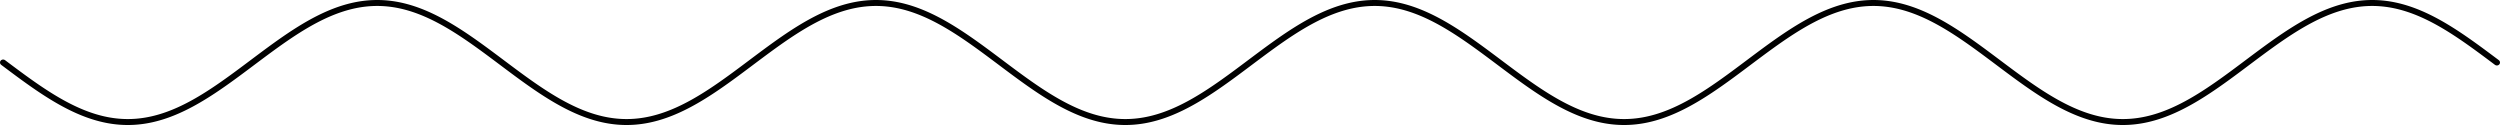 <!-- Header -->
<svg
    version="1.1"
    baseProfile="full"
    xmlns="http://www.w3.org/2000/svg"
    xmlns:xlink="http://www.w3.org/1999/xlink"
    xmlns:ev="http://www.w3.org/2001/xml-events"
    width="400.0"
    height="20.0"
    viewBox="-0.5 -10.5 401.0 21.0"
    preserveAspectRatio="none"
>
<!-- Body -->
<!-- Path -->
<path d="M0.0,0.0 L0.1,0.079 L0.2,0.157 L0.3,0.236 L0.4,0.314 L0.5,0.393 L0.6,0.471 L0.7,0.55 L0.8,0.628 L0.9,0.706 L1.0,0.785 L1.1,0.863 L1.2,0.941 L1.3,1.019 L1.4,1.097 L1.5,1.175 L1.6,1.253 L1.7,1.331 L1.8,1.409 L1.9,1.487 L2.0,1.564 L2.1,1.642 L2.2,1.719 L2.3,1.797 L2.4,1.874 L2.5,1.951 L2.6,2.028 L2.7,2.105 L2.8,2.181 L2.9,2.258 L3.0,2.334 L3.1,2.411 L3.2,2.487 L3.3,2.563 L3.4,2.639 L3.5,2.714 L3.6,2.79 L3.7,2.865 L3.8,2.94 L3.9,3.015 L4.0,3.09 L4.1,3.165 L4.2,3.239 L4.3,3.313 L4.4,3.387 L4.5,3.461 L4.6,3.535 L4.7,3.608 L4.8,3.681 L4.9,3.754 L5.0,3.827 L5.1,3.899 L5.2,3.971 L5.3,4.043 L5.4,4.115 L5.5,4.187 L5.6,4.258 L5.7,4.329 L5.8,4.399 L5.9,4.47 L6.0,4.54 L6.1,4.61 L6.2,4.679 L6.3,4.749 L6.4,4.818 L6.5,4.886 L6.6,4.955 L6.7,5.023 L6.8,5.09 L6.9,5.158 L7.0,5.225 L7.1,5.292 L7.2,5.358 L7.3,5.424 L7.4,5.49 L7.5,5.556 L7.6,5.621 L7.7,5.686 L7.8,5.75 L7.9,5.814 L8.0,5.878 L8.1,5.941 L8.2,6.004 L8.3,6.067 L8.4,6.129 L8.5,6.191 L8.6,6.252 L8.7,6.314 L8.8,6.374 L8.9,6.435 L9.0,6.494 L9.1,6.554 L9.2,6.613 L9.3,6.672 L9.4,6.73 L9.5,6.788 L9.6,6.845 L9.7,6.903 L9.8,6.959 L9.9,7.015 L10.0,7.071 L10.1,7.126 L10.2,7.181 L10.3,7.236 L10.4,7.29 L10.5,7.343 L10.6,7.396 L10.7,7.449 L10.8,7.501 L10.9,7.553 L11.0,7.604 L11.1,7.655 L11.2,7.705 L11.3,7.755 L11.4,7.804 L11.5,7.853 L11.6,7.902 L11.7,7.949 L11.8,7.997 L11.9,8.044 L12.0,8.09 L12.1,8.136 L12.2,8.181 L12.3,8.226 L12.4,8.271 L12.5,8.315 L12.6,8.358 L12.7,8.401 L12.8,8.443 L12.9,8.485 L13.0,8.526 L13.1,8.567 L13.2,8.607 L13.3,8.647 L13.4,8.686 L13.5,8.725 L13.6,8.763 L13.7,8.801 L13.8,8.838 L13.9,8.874 L14.0,8.91 L14.1,8.945 L14.2,8.98 L14.3,9.015 L14.4,9.048 L14.5,9.081 L14.6,9.114 L14.7,9.146 L14.8,9.178 L14.9,9.208 L15.0,9.239 L15.1,9.269 L15.2,9.298 L15.3,9.326 L15.4,9.354 L15.5,9.382 L15.6,9.409 L15.7,9.435 L15.8,9.461 L15.9,9.486 L16.0,9.511 L16.1,9.535 L16.2,9.558 L16.3,9.581 L16.4,9.603 L16.5,9.625 L16.6,9.646 L16.7,9.666 L16.8,9.686 L16.9,9.705 L17.0,9.724 L17.1,9.742 L17.2,9.759 L17.3,9.776 L17.4,9.792 L17.5,9.808 L17.6,9.823 L17.7,9.837 L17.8,9.851 L17.9,9.864 L18.0,9.877 L18.1,9.889 L18.2,9.9 L18.3,9.911 L18.4,9.921 L18.5,9.931 L18.6,9.94 L18.7,9.948 L18.8,9.956 L18.9,9.963 L19.0,9.969 L19.1,9.975 L19.2,9.98 L19.3,9.985 L19.4,9.989 L19.5,9.992 L19.6,9.995 L19.7,9.997 L19.8,9.999 L19.9,10 L20.0,10.0 L20.1,10 L20.2,9.999 L20.3,9.997 L20.4,9.995 L20.5,9.992 L20.6,9.989 L20.7,9.985 L20.8,9.98 L20.9,9.975 L21.0,9.969 L21.1,9.963 L21.2,9.956 L21.3,9.948 L21.4,9.94 L21.5,9.931 L21.6,9.921 L21.7,9.911 L21.8,9.9 L21.9,9.889 L22.0,9.877 L22.1,9.864 L22.2,9.851 L22.3,9.837 L22.4,9.823 L22.5,9.808 L22.6,9.792 L22.7,9.776 L22.8,9.759 L22.9,9.742 L23.0,9.724 L23.1,9.705 L23.2,9.686 L23.3,9.666 L23.4,9.646 L23.5,9.625 L23.6,9.603 L23.7,9.581 L23.8,9.558 L23.9,9.535 L24.0,9.511 L24.1,9.486 L24.2,9.461 L24.3,9.435 L24.4,9.409 L24.5,9.382 L24.6,9.354 L24.7,9.326 L24.8,9.298 L24.9,9.269 L25.0,9.239 L25.1,9.208 L25.2,9.178 L25.3,9.146 L25.4,9.114 L25.5,9.081 L25.6,9.048 L25.7,9.015 L25.8,8.98 L25.9,8.945 L26.0,8.91 L26.1,8.874 L26.2,8.838 L26.3,8.801 L26.4,8.763 L26.5,8.725 L26.6,8.686 L26.7,8.647 L26.8,8.607 L26.9,8.567 L27.0,8.526 L27.1,8.485 L27.2,8.443 L27.3,8.401 L27.4,8.358 L27.5,8.315 L27.6,8.271 L27.7,8.226 L27.8,8.181 L27.9,8.136 L28.0,8.09 L28.1,8.044 L28.2,7.997 L28.3,7.949 L28.4,7.902 L28.5,7.853 L28.6,7.804 L28.7,7.755 L28.8,7.705 L28.9,7.655 L29.0,7.604 L29.1,7.553 L29.2,7.501 L29.3,7.449 L29.4,7.396 L29.5,7.343 L29.6,7.29 L29.7,7.236 L29.8,7.181 L29.9,7.126 L30.0,7.071 L30.1,7.015 L30.2,6.959 L30.3,6.903 L30.4,6.845 L30.5,6.788 L30.6,6.73 L30.7,6.672 L30.8,6.613 L30.9,6.554 L31.0,6.494 L31.1,6.435 L31.2,6.374 L31.3,6.314 L31.4,6.252 L31.5,6.191 L31.6,6.129 L31.7,6.067 L31.8,6.004 L31.9,5.941 L32.0,5.878 L32.1,5.814 L32.2,5.75 L32.3,5.686 L32.4,5.621 L32.5,5.556 L32.6,5.49 L32.7,5.424 L32.8,5.358 L32.9,5.292 L33.0,5.225 L33.1,5.158 L33.2,5.09 L33.3,5.023 L33.4,4.955 L33.5,4.886 L33.6,4.818 L33.7,4.749 L33.8,4.679 L33.9,4.61 L34.0,4.54 L34.1,4.47 L34.2,4.399 L34.3,4.329 L34.4,4.258 L34.5,4.187 L34.6,4.115 L34.7,4.043 L34.8,3.971 L34.9,3.899 L35.0,3.827 L35.1,3.754 L35.2,3.681 L35.3,3.608 L35.4,3.535 L35.5,3.461 L35.6,3.387 L35.7,3.313 L35.8,3.239 L35.9,3.165 L36.0,3.09 L36.1,3.015 L36.2,2.94 L36.3,2.865 L36.4,2.79 L36.5,2.714 L36.6,2.639 L36.7,2.563 L36.8,2.487 L36.9,2.411 L37.0,2.334 L37.1,2.258 L37.2,2.181 L37.3,2.105 L37.4,2.028 L37.5,1.951 L37.6,1.874 L37.7,1.797 L37.8,1.719 L37.9,1.642 L38.0,1.564 L38.1,1.487 L38.2,1.409 L38.3,1.331 L38.4,1.253 L38.5,1.175 L38.6,1.097 L38.7,1.019 L38.8,0.941 L38.9,0.863 L39.0,0.785 L39.1,0.706 L39.2,0.628 L39.3,0.55 L39.4,0.471 L39.5,0.393 L39.6,0.314 L39.7,0.236 L39.8,0.157 L39.9,0.079 L40.0,1.2246467991473533e-15 L40.1,-0.079 L40.2,-0.157 L40.3,-0.236 L40.4,-0.314 L40.5,-0.393 L40.6,-0.471 L40.7,-0.55 L40.8,-0.628 L40.9,-0.706 L41.0,-0.785 L41.1,-0.863 L41.2,-0.941 L41.3,-1.019 L41.4,-1.097 L41.5,-1.175 L41.6,-1.253 L41.7,-1.331 L41.8,-1.409 L41.9,-1.487 L42.0,-1.564 L42.1,-1.642 L42.2,-1.719 L42.3,-1.797 L42.4,-1.874 L42.5,-1.951 L42.6,-2.028 L42.7,-2.105 L42.8,-2.181 L42.9,-2.258 L43.0,-2.334 L43.1,-2.411 L43.2,-2.487 L43.3,-2.563 L43.4,-2.639 L43.5,-2.714 L43.6,-2.79 L43.7,-2.865 L43.8,-2.94 L43.9,-3.015 L44.0,-3.09 L44.1,-3.165 L44.2,-3.239 L44.3,-3.313 L44.4,-3.387 L44.5,-3.461 L44.6,-3.535 L44.7,-3.608 L44.8,-3.681 L44.9,-3.754 L45.0,-3.827 L45.1,-3.899 L45.2,-3.971 L45.3,-4.043 L45.4,-4.115 L45.5,-4.187 L45.6,-4.258 L45.7,-4.329 L45.8,-4.399 L45.9,-4.47 L46.0,-4.54 L46.1,-4.61 L46.2,-4.679 L46.3,-4.749 L46.4,-4.818 L46.5,-4.886 L46.6,-4.955 L46.7,-5.023 L46.8,-5.09 L46.9,-5.158 L47.0,-5.225 L47.1,-5.292 L47.2,-5.358 L47.3,-5.424 L47.4,-5.49 L47.5,-5.556 L47.6,-5.621 L47.7,-5.686 L47.8,-5.75 L47.9,-5.814 L48.0,-5.878 L48.1,-5.941 L48.2,-6.004 L48.3,-6.067 L48.4,-6.129 L48.5,-6.191 L48.6,-6.252 L48.7,-6.314 L48.8,-6.374 L48.9,-6.435 L49.0,-6.494 L49.1,-6.554 L49.2,-6.613 L49.3,-6.672 L49.4,-6.73 L49.5,-6.788 L49.6,-6.845 L49.7,-6.903 L49.8,-6.959 L49.9,-7.015 L50.0,-7.071 L50.1,-7.126 L50.2,-7.181 L50.3,-7.236 L50.4,-7.29 L50.5,-7.343 L50.6,-7.396 L50.7,-7.449 L50.8,-7.501 L50.9,-7.553 L51.0,-7.604 L51.1,-7.655 L51.2,-7.705 L51.3,-7.755 L51.4,-7.804 L51.5,-7.853 L51.6,-7.902 L51.7,-7.949 L51.8,-7.997 L51.9,-8.044 L52.0,-8.09 L52.1,-8.136 L52.2,-8.181 L52.3,-8.226 L52.4,-8.271 L52.5,-8.315 L52.6,-8.358 L52.7,-8.401 L52.8,-8.443 L52.9,-8.485 L53.0,-8.526 L53.1,-8.567 L53.2,-8.607 L53.3,-8.647 L53.4,-8.686 L53.5,-8.725 L53.6,-8.763 L53.7,-8.801 L53.8,-8.838 L53.9,-8.874 L54.0,-8.91 L54.1,-8.945 L54.2,-8.98 L54.3,-9.015 L54.4,-9.048 L54.5,-9.081 L54.6,-9.114 L54.7,-9.146 L54.8,-9.178 L54.9,-9.208 L55.0,-9.239 L55.1,-9.269 L55.2,-9.298 L55.3,-9.326 L55.4,-9.354 L55.5,-9.382 L55.6,-9.409 L55.7,-9.435 L55.8,-9.461 L55.9,-9.486 L56.0,-9.511 L56.1,-9.535 L56.2,-9.558 L56.3,-9.581 L56.4,-9.603 L56.5,-9.625 L56.6,-9.646 L56.7,-9.666 L56.8,-9.686 L56.9,-9.705 L57.0,-9.724 L57.1,-9.742 L57.2,-9.759 L57.3,-9.776 L57.4,-9.792 L57.5,-9.808 L57.6,-9.823 L57.7,-9.837 L57.8,-9.851 L57.9,-9.864 L58.0,-9.877 L58.1,-9.889 L58.2,-9.9 L58.3,-9.911 L58.4,-9.921 L58.5,-9.931 L58.6,-9.94 L58.7,-9.948 L58.8,-9.956 L58.9,-9.963 L59.0,-9.969 L59.1,-9.975 L59.2,-9.98 L59.3,-9.985 L59.4,-9.989 L59.5,-9.992 L59.6,-9.995 L59.7,-9.997 L59.8,-9.999 L59.9,-10 L60.0,-10.0 L60.1,-10 L60.2,-9.999 L60.3,-9.997 L60.4,-9.995 L60.5,-9.992 L60.6,-9.989 L60.7,-9.985 L60.8,-9.98 L60.9,-9.975 L61.0,-9.969 L61.1,-9.963 L61.2,-9.956 L61.3,-9.948 L61.4,-9.94 L61.5,-9.931 L61.6,-9.921 L61.7,-9.911 L61.8,-9.9 L61.9,-9.889 L62.0,-9.877 L62.1,-9.864 L62.2,-9.851 L62.3,-9.837 L62.4,-9.823 L62.5,-9.808 L62.6,-9.792 L62.7,-9.776 L62.8,-9.759 L62.9,-9.742 L63.0,-9.724 L63.1,-9.705 L63.2,-9.686 L63.3,-9.666 L63.4,-9.646 L63.5,-9.625 L63.6,-9.603 L63.7,-9.581 L63.8,-9.558 L63.9,-9.535 L64.0,-9.511 L64.1,-9.486 L64.2,-9.461 L64.3,-9.435 L64.4,-9.409 L64.5,-9.382 L64.6,-9.354 L64.7,-9.326 L64.8,-9.298 L64.9,-9.269 L65.0,-9.239 L65.1,-9.208 L65.2,-9.178 L65.3,-9.146 L65.4,-9.114 L65.5,-9.081 L65.6,-9.048 L65.7,-9.015 L65.8,-8.98 L65.9,-8.945 L66.0,-8.91 L66.1,-8.874 L66.2,-8.838 L66.3,-8.801 L66.4,-8.763 L66.5,-8.725 L66.6,-8.686 L66.7,-8.647 L66.8,-8.607 L66.9,-8.567 L67.0,-8.526 L67.1,-8.485 L67.2,-8.443 L67.3,-8.401 L67.4,-8.358 L67.5,-8.315 L67.6,-8.271 L67.7,-8.226 L67.8,-8.181 L67.9,-8.136 L68.0,-8.09 L68.1,-8.044 L68.2,-7.997 L68.3,-7.949 L68.4,-7.902 L68.5,-7.853 L68.6,-7.804 L68.7,-7.755 L68.8,-7.705 L68.9,-7.655 L69.0,-7.604 L69.1,-7.553 L69.2,-7.501 L69.3,-7.449 L69.4,-7.396 L69.5,-7.343 L69.6,-7.29 L69.7,-7.236 L69.8,-7.181 L69.9,-7.126 L70.0,-7.071 L70.1,-7.015 L70.2,-6.959 L70.3,-6.903 L70.4,-6.845 L70.5,-6.788 L70.6,-6.73 L70.7,-6.672 L70.8,-6.613 L70.9,-6.554 L71.0,-6.494 L71.1,-6.435 L71.2,-6.374 L71.3,-6.314 L71.4,-6.252 L71.5,-6.191 L71.6,-6.129 L71.7,-6.067 L71.8,-6.004 L71.9,-5.941 L72.0,-5.878 L72.1,-5.814 L72.2,-5.75 L72.3,-5.686 L72.4,-5.621 L72.5,-5.556 L72.6,-5.49 L72.7,-5.424 L72.8,-5.358 L72.9,-5.292 L73.0,-5.225 L73.1,-5.158 L73.2,-5.09 L73.3,-5.023 L73.4,-4.955 L73.5,-4.886 L73.6,-4.818 L73.7,-4.749 L73.8,-4.679 L73.9,-4.61 L74.0,-4.54 L74.1,-4.47 L74.2,-4.399 L74.3,-4.329 L74.4,-4.258 L74.5,-4.187 L74.6,-4.115 L74.7,-4.043 L74.8,-3.971 L74.9,-3.899 L75.0,-3.827 L75.1,-3.754 L75.2,-3.681 L75.3,-3.608 L75.4,-3.535 L75.5,-3.461 L75.6,-3.387 L75.7,-3.313 L75.8,-3.239 L75.9,-3.165 L76.0,-3.09 L76.1,-3.015 L76.2,-2.94 L76.3,-2.865 L76.4,-2.79 L76.5,-2.714 L76.6,-2.639 L76.7,-2.563 L76.8,-2.487 L76.9,-2.411 L77.0,-2.334 L77.1,-2.258 L77.2,-2.181 L77.3,-2.105 L77.4,-2.028 L77.5,-1.951 L77.6,-1.874 L77.7,-1.797 L77.8,-1.719 L77.9,-1.642 L78.0,-1.564 L78.1,-1.487 L78.2,-1.409 L78.3,-1.331 L78.4,-1.253 L78.5,-1.175 L78.6,-1.097 L78.7,-1.019 L78.8,-0.941 L78.9,-0.863 L79.0,-0.785 L79.1,-0.706 L79.2,-0.628 L79.3,-0.55 L79.4,-0.471 L79.5,-0.393 L79.6,-0.314 L79.7,-0.236 L79.8,-0.157 L79.9,-0.079 L80.0,-2.4492935982947065e-15 L80.1,0.079 L80.2,0.157 L80.3,0.236 L80.4,0.314 L80.5,0.393 L80.6,0.471 L80.7,0.55 L80.8,0.628 L80.9,0.706 L81.0,0.785 L81.1,0.863 L81.2,0.941 L81.3,1.019 L81.4,1.097 L81.5,1.175 L81.6,1.253 L81.7,1.331 L81.8,1.409 L81.9,1.487 L82.0,1.564 L82.1,1.642 L82.2,1.719 L82.3,1.797 L82.4,1.874 L82.5,1.951 L82.6,2.028 L82.7,2.105 L82.8,2.181 L82.9,2.258 L83.0,2.334 L83.1,2.411 L83.2,2.487 L83.3,2.563 L83.4,2.639 L83.5,2.714 L83.6,2.79 L83.7,2.865 L83.8,2.94 L83.9,3.015 L84.0,3.09 L84.1,3.165 L84.2,3.239 L84.3,3.313 L84.4,3.387 L84.5,3.461 L84.6,3.535 L84.7,3.608 L84.8,3.681 L84.9,3.754 L85.0,3.827 L85.1,3.899 L85.2,3.971 L85.3,4.043 L85.4,4.115 L85.5,4.187 L85.6,4.258 L85.7,4.329 L85.8,4.399 L85.9,4.47 L86.0,4.54 L86.1,4.61 L86.2,4.679 L86.3,4.749 L86.4,4.818 L86.5,4.886 L86.6,4.955 L86.7,5.023 L86.8,5.09 L86.9,5.158 L87.0,5.225 L87.1,5.292 L87.2,5.358 L87.3,5.424 L87.4,5.49 L87.5,5.556 L87.6,5.621 L87.7,5.686 L87.8,5.75 L87.9,5.814 L88.0,5.878 L88.1,5.941 L88.2,6.004 L88.3,6.067 L88.4,6.129 L88.5,6.191 L88.6,6.252 L88.7,6.314 L88.8,6.374 L88.9,6.435 L89.0,6.494 L89.1,6.554 L89.2,6.613 L89.3,6.672 L89.4,6.73 L89.5,6.788 L89.6,6.845 L89.7,6.903 L89.8,6.959 L89.9,7.015 L90.0,7.071 L90.1,7.126 L90.2,7.181 L90.3,7.236 L90.4,7.29 L90.5,7.343 L90.6,7.396 L90.7,7.449 L90.8,7.501 L90.9,7.553 L91.0,7.604 L91.1,7.655 L91.2,7.705 L91.3,7.755 L91.4,7.804 L91.5,7.853 L91.6,7.902 L91.7,7.949 L91.8,7.997 L91.9,8.044 L92.0,8.09 L92.1,8.136 L92.2,8.181 L92.3,8.226 L92.4,8.271 L92.5,8.315 L92.6,8.358 L92.7,8.401 L92.8,8.443 L92.9,8.485 L93.0,8.526 L93.1,8.567 L93.2,8.607 L93.3,8.647 L93.4,8.686 L93.5,8.725 L93.6,8.763 L93.7,8.801 L93.8,8.838 L93.9,8.874 L94.0,8.91 L94.1,8.945 L94.2,8.98 L94.3,9.015 L94.4,9.048 L94.5,9.081 L94.6,9.114 L94.7,9.146 L94.8,9.178 L94.9,9.208 L95.0,9.239 L95.1,9.269 L95.2,9.298 L95.3,9.326 L95.4,9.354 L95.5,9.382 L95.6,9.409 L95.7,9.435 L95.8,9.461 L95.9,9.486 L96.0,9.511 L96.1,9.535 L96.2,9.558 L96.3,9.581 L96.4,9.603 L96.5,9.625 L96.6,9.646 L96.7,9.666 L96.8,9.686 L96.9,9.705 L97.0,9.724 L97.1,9.742 L97.2,9.759 L97.3,9.776 L97.4,9.792 L97.5,9.808 L97.6,9.823 L97.7,9.837 L97.8,9.851 L97.9,9.864 L98.0,9.877 L98.1,9.889 L98.2,9.9 L98.3,9.911 L98.4,9.921 L98.5,9.931 L98.6,9.94 L98.7,9.948 L98.8,9.956 L98.9,9.963 L99.0,9.969 L99.1,9.975 L99.2,9.98 L99.3,9.985 L99.4,9.989 L99.5,9.992 L99.6,9.995 L99.7,9.997 L99.8,9.999 L99.9,10 L100.0,10.0 L100.1,10 L100.2,9.999 L100.3,9.997 L100.4,9.995 L100.5,9.992 L100.6,9.989 L100.7,9.985 L100.8,9.98 L100.9,9.975 L101.0,9.969 L101.1,9.963 L101.2,9.956 L101.3,9.948 L101.4,9.94 L101.5,9.931 L101.6,9.921 L101.7,9.911 L101.8,9.9 L101.9,9.889 L102.0,9.877 L102.1,9.864 L102.2,9.851 L102.3,9.837 L102.4,9.823 L102.5,9.808 L102.6,9.792 L102.7,9.776 L102.8,9.759 L102.9,9.742 L103.0,9.724 L103.1,9.705 L103.2,9.686 L103.3,9.666 L103.4,9.646 L103.5,9.625 L103.6,9.603 L103.7,9.581 L103.8,9.558 L103.9,9.535 L104.0,9.511 L104.1,9.486 L104.2,9.461 L104.3,9.435 L104.4,9.409 L104.5,9.382 L104.6,9.354 L104.7,9.326 L104.8,9.298 L104.9,9.269 L105.0,9.239 L105.1,9.208 L105.2,9.178 L105.3,9.146 L105.4,9.114 L105.5,9.081 L105.6,9.048 L105.7,9.015 L105.8,8.98 L105.9,8.945 L106.0,8.91 L106.1,8.874 L106.2,8.838 L106.3,8.801 L106.4,8.763 L106.5,8.725 L106.6,8.686 L106.7,8.647 L106.8,8.607 L106.9,8.567 L107.0,8.526 L107.1,8.485 L107.2,8.443 L107.3,8.401 L107.4,8.358 L107.5,8.315 L107.6,8.271 L107.7,8.226 L107.8,8.181 L107.9,8.136 L108.0,8.09 L108.1,8.044 L108.2,7.997 L108.3,7.949 L108.4,7.902 L108.5,7.853 L108.6,7.804 L108.7,7.755 L108.8,7.705 L108.9,7.655 L109.0,7.604 L109.1,7.553 L109.2,7.501 L109.3,7.449 L109.4,7.396 L109.5,7.343 L109.6,7.29 L109.7,7.236 L109.8,7.181 L109.9,7.126 L110.0,7.071 L110.1,7.015 L110.2,6.959 L110.3,6.903 L110.4,6.845 L110.5,6.788 L110.6,6.73 L110.7,6.672 L110.8,6.613 L110.9,6.554 L111.0,6.494 L111.1,6.435 L111.2,6.374 L111.3,6.314 L111.4,6.252 L111.5,6.191 L111.6,6.129 L111.7,6.067 L111.8,6.004 L111.9,5.941 L112.0,5.878 L112.1,5.814 L112.2,5.75 L112.3,5.686 L112.4,5.621 L112.5,5.556 L112.6,5.49 L112.7,5.424 L112.8,5.358 L112.9,5.292 L113.0,5.225 L113.1,5.158 L113.2,5.09 L113.3,5.023 L113.4,4.955 L113.5,4.886 L113.6,4.818 L113.7,4.749 L113.8,4.679 L113.9,4.61 L114.0,4.54 L114.1,4.47 L114.2,4.399 L114.3,4.329 L114.4,4.258 L114.5,4.187 L114.6,4.115 L114.7,4.043 L114.8,3.971 L114.9,3.899 L115.0,3.827 L115.1,3.754 L115.2,3.681 L115.3,3.608 L115.4,3.535 L115.5,3.461 L115.6,3.387 L115.7,3.313 L115.8,3.239 L115.9,3.165 L116.0,3.09 L116.1,3.015 L116.2,2.94 L116.3,2.865 L116.4,2.79 L116.5,2.714 L116.6,2.639 L116.7,2.563 L116.8,2.487 L116.9,2.411 L117.0,2.334 L117.1,2.258 L117.2,2.181 L117.3,2.105 L117.4,2.028 L117.5,1.951 L117.6,1.874 L117.7,1.797 L117.8,1.719 L117.9,1.642 L118.0,1.564 L118.1,1.487 L118.2,1.409 L118.3,1.331 L118.4,1.253 L118.5,1.175 L118.6,1.097 L118.7,1.019 L118.8,0.941 L118.9,0.863 L119.0,0.785 L119.1,0.706 L119.2,0.628 L119.3,0.55 L119.4,0.471 L119.5,0.393 L119.6,0.314 L119.7,0.236 L119.8,0.157 L119.9,0.079 L120.0,2.1437508791444562e-14 L120.1,-0.079 L120.2,-0.157 L120.3,-0.236 L120.4,-0.314 L120.5,-0.393 L120.6,-0.471 L120.7,-0.55 L120.8,-0.628 L120.9,-0.706 L121.0,-0.785 L121.1,-0.863 L121.2,-0.941 L121.3,-1.019 L121.4,-1.097 L121.5,-1.175 L121.6,-1.253 L121.7,-1.331 L121.8,-1.409 L121.9,-1.487 L122.0,-1.564 L122.1,-1.642 L122.2,-1.719 L122.3,-1.797 L122.4,-1.874 L122.5,-1.951 L122.6,-2.028 L122.7,-2.105 L122.8,-2.181 L122.9,-2.258 L123.0,-2.334 L123.1,-2.411 L123.2,-2.487 L123.3,-2.563 L123.4,-2.639 L123.5,-2.714 L123.6,-2.79 L123.7,-2.865 L123.8,-2.94 L123.9,-3.015 L124.0,-3.09 L124.1,-3.165 L124.2,-3.239 L124.3,-3.313 L124.4,-3.387 L124.5,-3.461 L124.6,-3.535 L124.7,-3.608 L124.8,-3.681 L124.9,-3.754 L125.0,-3.827 L125.1,-3.899 L125.2,-3.971 L125.3,-4.043 L125.4,-4.115 L125.5,-4.187 L125.6,-4.258 L125.7,-4.329 L125.8,-4.399 L125.9,-4.47 L126.0,-4.54 L126.1,-4.61 L126.2,-4.679 L126.3,-4.749 L126.4,-4.818 L126.5,-4.886 L126.6,-4.955 L126.7,-5.023 L126.8,-5.09 L126.9,-5.158 L127.0,-5.225 L127.1,-5.292 L127.2,-5.358 L127.3,-5.424 L127.4,-5.49 L127.5,-5.556 L127.6,-5.621 L127.7,-5.686 L127.8,-5.75 L127.9,-5.814 L128.0,-5.878 L128.1,-5.941 L128.2,-6.004 L128.3,-6.067 L128.4,-6.129 L128.5,-6.191 L128.6,-6.252 L128.7,-6.314 L128.8,-6.374 L128.9,-6.435 L129.0,-6.494 L129.1,-6.554 L129.2,-6.613 L129.3,-6.672 L129.4,-6.73 L129.5,-6.788 L129.6,-6.845 L129.7,-6.903 L129.8,-6.959 L129.9,-7.015 L130.0,-7.071 L130.1,-7.126 L130.2,-7.181 L130.3,-7.236 L130.4,-7.29 L130.5,-7.343 L130.6,-7.396 L130.7,-7.449 L130.8,-7.501 L130.9,-7.553 L131.0,-7.604 L131.1,-7.655 L131.2,-7.705 L131.3,-7.755 L131.4,-7.804 L131.5,-7.853 L131.6,-7.902 L131.7,-7.949 L131.8,-7.997 L131.9,-8.044 L132.0,-8.09 L132.1,-8.136 L132.2,-8.181 L132.3,-8.226 L132.4,-8.271 L132.5,-8.315 L132.6,-8.358 L132.7,-8.401 L132.8,-8.443 L132.9,-8.485 L133.0,-8.526 L133.1,-8.567 L133.2,-8.607 L133.3,-8.647 L133.4,-8.686 L133.5,-8.725 L133.6,-8.763 L133.7,-8.801 L133.8,-8.838 L133.9,-8.874 L134.0,-8.91 L134.1,-8.945 L134.2,-8.98 L134.3,-9.015 L134.4,-9.048 L134.5,-9.081 L134.6,-9.114 L134.7,-9.146 L134.8,-9.178 L134.9,-9.208 L135.0,-9.239 L135.1,-9.269 L135.2,-9.298 L135.3,-9.326 L135.4,-9.354 L135.5,-9.382 L135.6,-9.409 L135.7,-9.435 L135.8,-9.461 L135.9,-9.486 L136.0,-9.511 L136.1,-9.535 L136.2,-9.558 L136.3,-9.581 L136.4,-9.603 L136.5,-9.625 L136.6,-9.646 L136.7,-9.666 L136.8,-9.686 L136.9,-9.705 L137.0,-9.724 L137.1,-9.742 L137.2,-9.759 L137.3,-9.776 L137.4,-9.792 L137.5,-9.808 L137.6,-9.823 L137.7,-9.837 L137.8,-9.851 L137.9,-9.864 L138.0,-9.877 L138.1,-9.889 L138.2,-9.9 L138.3,-9.911 L138.4,-9.921 L138.5,-9.931 L138.6,-9.94 L138.7,-9.948 L138.8,-9.956 L138.9,-9.963 L139.0,-9.969 L139.1,-9.975 L139.2,-9.98 L139.3,-9.985 L139.4,-9.989 L139.5,-9.992 L139.6,-9.995 L139.7,-9.997 L139.8,-9.999 L139.9,-10 L140.0,-10.0 L140.1,-10 L140.2,-9.999 L140.3,-9.997 L140.4,-9.995 L140.5,-9.992 L140.6,-9.989 L140.7,-9.985 L140.8,-9.98 L140.9,-9.975 L141.0,-9.969 L141.1,-9.963 L141.2,-9.956 L141.3,-9.948 L141.4,-9.94 L141.5,-9.931 L141.6,-9.921 L141.7,-9.911 L141.8,-9.9 L141.9,-9.889 L142.0,-9.877 L142.1,-9.864 L142.2,-9.851 L142.3,-9.837 L142.4,-9.823 L142.5,-9.808 L142.6,-9.792 L142.7,-9.776 L142.8,-9.759 L142.9,-9.742 L143.0,-9.724 L143.1,-9.705 L143.2,-9.686 L143.3,-9.666 L143.4,-9.646 L143.5,-9.625 L143.6,-9.603 L143.7,-9.581 L143.8,-9.558 L143.9,-9.535 L144.0,-9.511 L144.1,-9.486 L144.2,-9.461 L144.3,-9.435 L144.4,-9.409 L144.5,-9.382 L144.6,-9.354 L144.7,-9.326 L144.8,-9.298 L144.9,-9.269 L145.0,-9.239 L145.1,-9.208 L145.2,-9.178 L145.3,-9.146 L145.4,-9.114 L145.5,-9.081 L145.6,-9.048 L145.7,-9.015 L145.8,-8.98 L145.9,-8.945 L146.0,-8.91 L146.1,-8.874 L146.2,-8.838 L146.3,-8.801 L146.4,-8.763 L146.5,-8.725 L146.6,-8.686 L146.7,-8.647 L146.8,-8.607 L146.9,-8.567 L147.0,-8.526 L147.1,-8.485 L147.2,-8.443 L147.3,-8.401 L147.4,-8.358 L147.5,-8.315 L147.6,-8.271 L147.7,-8.226 L147.8,-8.181 L147.9,-8.136 L148.0,-8.09 L148.1,-8.044 L148.2,-7.997 L148.3,-7.949 L148.4,-7.902 L148.5,-7.853 L148.6,-7.804 L148.7,-7.755 L148.8,-7.705 L148.9,-7.655 L149.0,-7.604 L149.1,-7.553 L149.2,-7.501 L149.3,-7.449 L149.4,-7.396 L149.5,-7.343 L149.6,-7.29 L149.7,-7.236 L149.8,-7.181 L149.9,-7.126 L150.0,-7.071 L150.1,-7.015 L150.2,-6.959 L150.3,-6.903 L150.4,-6.845 L150.5,-6.788 L150.6,-6.73 L150.7,-6.672 L150.8,-6.613 L150.9,-6.554 L151.0,-6.494 L151.1,-6.435 L151.2,-6.374 L151.3,-6.314 L151.4,-6.252 L151.5,-6.191 L151.6,-6.129 L151.7,-6.067 L151.8,-6.004 L151.9,-5.941 L152.0,-5.878 L152.1,-5.814 L152.2,-5.75 L152.3,-5.686 L152.4,-5.621 L152.5,-5.556 L152.6,-5.49 L152.7,-5.424 L152.8,-5.358 L152.9,-5.292 L153.0,-5.225 L153.1,-5.158 L153.2,-5.09 L153.3,-5.023 L153.4,-4.955 L153.5,-4.886 L153.6,-4.818 L153.7,-4.749 L153.8,-4.679 L153.9,-4.61 L154.0,-4.54 L154.1,-4.47 L154.2,-4.399 L154.3,-4.329 L154.4,-4.258 L154.5,-4.187 L154.6,-4.115 L154.7,-4.043 L154.8,-3.971 L154.9,-3.899 L155.0,-3.827 L155.1,-3.754 L155.2,-3.681 L155.3,-3.608 L155.4,-3.535 L155.5,-3.461 L155.6,-3.387 L155.7,-3.313 L155.8,-3.239 L155.9,-3.165 L156.0,-3.09 L156.1,-3.015 L156.2,-2.94 L156.3,-2.865 L156.4,-2.79 L156.5,-2.714 L156.6,-2.639 L156.7,-2.563 L156.8,-2.487 L156.9,-2.411 L157.0,-2.334 L157.1,-2.258 L157.2,-2.181 L157.3,-2.105 L157.4,-2.028 L157.5,-1.951 L157.6,-1.874 L157.7,-1.797 L157.8,-1.719 L157.9,-1.642 L158.0,-1.564 L158.1,-1.487 L158.2,-1.409 L158.3,-1.331 L158.4,-1.253 L158.5,-1.175 L158.6,-1.097 L158.7,-1.019 L158.8,-0.941 L158.9,-0.863 L159.0,-0.785 L159.1,-0.706 L159.2,-0.628 L159.3,-0.55 L159.4,-0.471 L159.5,-0.393 L159.6,-0.314 L159.7,-0.236 L159.8,-0.157 L159.9,-0.079 L160.0,-4.898587196589413e-15 L160.1,0.079 L160.2,0.157 L160.3,0.236 L160.4,0.314 L160.5,0.393 L160.6,0.471 L160.7,0.55 L160.8,0.628 L160.9,0.706 L161.0,0.785 L161.1,0.863 L161.2,0.941 L161.3,1.019 L161.4,1.097 L161.5,1.175 L161.6,1.253 L161.7,1.331 L161.8,1.409 L161.9,1.487 L162.0,1.564 L162.1,1.642 L162.2,1.719 L162.3,1.797 L162.4,1.874 L162.5,1.951 L162.6,2.028 L162.7,2.105 L162.8,2.181 L162.9,2.258 L163.0,2.334 L163.1,2.411 L163.2,2.487 L163.3,2.563 L163.4,2.639 L163.5,2.714 L163.6,2.79 L163.7,2.865 L163.8,2.94 L163.9,3.015 L164.0,3.09 L164.1,3.165 L164.2,3.239 L164.3,3.313 L164.4,3.387 L164.5,3.461 L164.6,3.535 L164.7,3.608 L164.8,3.681 L164.9,3.754 L165.0,3.827 L165.1,3.899 L165.2,3.971 L165.3,4.043 L165.4,4.115 L165.5,4.187 L165.6,4.258 L165.7,4.329 L165.8,4.399 L165.9,4.47 L166.0,4.54 L166.1,4.61 L166.2,4.679 L166.3,4.749 L166.4,4.818 L166.5,4.886 L166.6,4.955 L166.7,5.023 L166.8,5.09 L166.9,5.158 L167.0,5.225 L167.1,5.292 L167.2,5.358 L167.3,5.424 L167.4,5.49 L167.5,5.556 L167.6,5.621 L167.7,5.686 L167.8,5.75 L167.9,5.814 L168.0,5.878 L168.1,5.941 L168.2,6.004 L168.3,6.067 L168.4,6.129 L168.5,6.191 L168.6,6.252 L168.7,6.314 L168.8,6.374 L168.9,6.435 L169.0,6.494 L169.1,6.554 L169.2,6.613 L169.3,6.672 L169.4,6.73 L169.5,6.788 L169.6,6.845 L169.7,6.903 L169.8,6.959 L169.9,7.015 L170.0,7.071 L170.1,7.126 L170.2,7.181 L170.3,7.236 L170.4,7.29 L170.5,7.343 L170.6,7.396 L170.7,7.449 L170.8,7.501 L170.9,7.553 L171.0,7.604 L171.1,7.655 L171.2,7.705 L171.3,7.755 L171.4,7.804 L171.5,7.853 L171.6,7.902 L171.7,7.949 L171.8,7.997 L171.9,8.044 L172.0,8.09 L172.1,8.136 L172.2,8.181 L172.3,8.226 L172.4,8.271 L172.5,8.315 L172.6,8.358 L172.7,8.401 L172.8,8.443 L172.9,8.485 L173.0,8.526 L173.1,8.567 L173.2,8.607 L173.3,8.647 L173.4,8.686 L173.5,8.725 L173.6,8.763 L173.7,8.801 L173.8,8.838 L173.9,8.874 L174.0,8.91 L174.1,8.945 L174.2,8.98 L174.3,9.015 L174.4,9.048 L174.5,9.081 L174.6,9.114 L174.7,9.146 L174.8,9.178 L174.9,9.208 L175.0,9.239 L175.1,9.269 L175.2,9.298 L175.3,9.326 L175.4,9.354 L175.5,9.382 L175.6,9.409 L175.7,9.435 L175.8,9.461 L175.9,9.486 L176.0,9.511 L176.1,9.535 L176.2,9.558 L176.3,9.581 L176.4,9.603 L176.5,9.625 L176.6,9.646 L176.7,9.666 L176.8,9.686 L176.9,9.705 L177.0,9.724 L177.1,9.742 L177.2,9.759 L177.3,9.776 L177.4,9.792 L177.5,9.808 L177.6,9.823 L177.7,9.837 L177.8,9.851 L177.9,9.864 L178.0,9.877 L178.1,9.889 L178.2,9.9 L178.3,9.911 L178.4,9.921 L178.5,9.931 L178.6,9.94 L178.7,9.948 L178.8,9.956 L178.9,9.963 L179.0,9.969 L179.1,9.975 L179.2,9.98 L179.3,9.985 L179.4,9.989 L179.5,9.992 L179.6,9.995 L179.7,9.997 L179.8,9.999 L179.9,10 L180.0,10.0 L180.1,10 L180.2,9.999 L180.3,9.997 L180.4,9.995 L180.5,9.992 L180.6,9.989 L180.7,9.985 L180.8,9.98 L180.9,9.975 L181.0,9.969 L181.1,9.963 L181.2,9.956 L181.3,9.948 L181.4,9.94 L181.5,9.931 L181.6,9.921 L181.7,9.911 L181.8,9.9 L181.9,9.889 L182.0,9.877 L182.1,9.864 L182.2,9.851 L182.3,9.837 L182.4,9.823 L182.5,9.808 L182.6,9.792 L182.7,9.776 L182.8,9.759 L182.9,9.742 L183.0,9.724 L183.1,9.705 L183.2,9.686 L183.3,9.666 L183.4,9.646 L183.5,9.625 L183.6,9.603 L183.7,9.581 L183.8,9.558 L183.9,9.535 L184.0,9.511 L184.1,9.486 L184.2,9.461 L184.3,9.435 L184.4,9.409 L184.5,9.382 L184.6,9.354 L184.7,9.326 L184.8,9.298 L184.9,9.269 L185.0,9.239 L185.1,9.208 L185.2,9.178 L185.3,9.146 L185.4,9.114 L185.5,9.081 L185.6,9.048 L185.7,9.015 L185.8,8.98 L185.9,8.945 L186.0,8.91 L186.1,8.874 L186.2,8.838 L186.3,8.801 L186.4,8.763 L186.5,8.725 L186.6,8.686 L186.7,8.647 L186.8,8.607 L186.9,8.567 L187.0,8.526 L187.1,8.485 L187.2,8.443 L187.3,8.401 L187.4,8.358 L187.5,8.315 L187.6,8.271 L187.7,8.226 L187.8,8.181 L187.9,8.136 L188.0,8.09 L188.1,8.044 L188.2,7.997 L188.3,7.949 L188.4,7.902 L188.5,7.853 L188.6,7.804 L188.7,7.755 L188.8,7.705 L188.9,7.655 L189.0,7.604 L189.1,7.553 L189.2,7.501 L189.3,7.449 L189.4,7.396 L189.5,7.343 L189.6,7.29 L189.7,7.236 L189.8,7.181 L189.9,7.126 L190.0,7.071 L190.1,7.015 L190.2,6.959 L190.3,6.903 L190.4,6.845 L190.5,6.788 L190.6,6.73 L190.7,6.672 L190.8,6.613 L190.9,6.554 L191.0,6.494 L191.1,6.435 L191.2,6.374 L191.3,6.314 L191.4,6.252 L191.5,6.191 L191.6,6.129 L191.7,6.067 L191.8,6.004 L191.9,5.941 L192.0,5.878 L192.1,5.814 L192.2,5.75 L192.3,5.686 L192.4,5.621 L192.5,5.556 L192.6,5.49 L192.7,5.424 L192.8,5.358 L192.9,5.292 L193.0,5.225 L193.1,5.158 L193.2,5.09 L193.3,5.023 L193.4,4.955 L193.5,4.886 L193.6,4.818 L193.7,4.749 L193.8,4.679 L193.9,4.61 L194.0,4.54 L194.1,4.47 L194.2,4.399 L194.3,4.329 L194.4,4.258 L194.5,4.187 L194.6,4.115 L194.7,4.043 L194.8,3.971 L194.9,3.899 L195.0,3.827 L195.1,3.754 L195.2,3.681 L195.3,3.608 L195.4,3.535 L195.5,3.461 L195.6,3.387 L195.7,3.313 L195.8,3.239 L195.9,3.165 L196.0,3.09 L196.1,3.015 L196.2,2.94 L196.3,2.865 L196.4,2.79 L196.5,2.714 L196.6,2.639 L196.7,2.563 L196.8,2.487 L196.9,2.411 L197.0,2.334 L197.1,2.258 L197.2,2.181 L197.3,2.105 L197.4,2.028 L197.5,1.951 L197.6,1.874 L197.7,1.797 L197.8,1.719 L197.9,1.642 L198.0,1.564 L198.1,1.487 L198.2,1.409 L198.3,1.331 L198.4,1.253 L198.5,1.175 L198.6,1.097 L198.7,1.019 L198.8,0.941 L198.9,0.863 L199.0,0.785 L199.1,0.706 L199.2,0.628 L199.3,0.55 L199.4,0.471 L199.5,0.393 L199.6,0.314 L199.7,0.236 L199.8,0.157 L199.9,0.079 L200.0,6.123233995736766e-15 L200.1,-0.079 L200.2,-0.157 L200.3,-0.236 L200.4,-0.314 L200.5,-0.393 L200.6,-0.471 L200.7,-0.55 L200.8,-0.628 L200.9,-0.706 L201.0,-0.785 L201.1,-0.863 L201.2,-0.941 L201.3,-1.019 L201.4,-1.097 L201.5,-1.175 L201.6,-1.253 L201.7,-1.331 L201.8,-1.409 L201.9,-1.487 L202.0,-1.564 L202.1,-1.642 L202.2,-1.719 L202.3,-1.797 L202.4,-1.874 L202.5,-1.951 L202.6,-2.028 L202.7,-2.105 L202.8,-2.181 L202.9,-2.258 L203.0,-2.334 L203.1,-2.411 L203.2,-2.487 L203.3,-2.563 L203.4,-2.639 L203.5,-2.714 L203.6,-2.79 L203.7,-2.865 L203.8,-2.94 L203.9,-3.015 L204.0,-3.09 L204.1,-3.165 L204.2,-3.239 L204.3,-3.313 L204.4,-3.387 L204.5,-3.461 L204.6,-3.535 L204.7,-3.608 L204.8,-3.681 L204.9,-3.754 L205.0,-3.827 L205.1,-3.899 L205.2,-3.971 L205.3,-4.043 L205.4,-4.115 L205.5,-4.187 L205.6,-4.258 L205.7,-4.329 L205.8,-4.399 L205.9,-4.47 L206.0,-4.54 L206.1,-4.61 L206.2,-4.679 L206.3,-4.749 L206.4,-4.818 L206.5,-4.886 L206.6,-4.955 L206.7,-5.023 L206.8,-5.09 L206.9,-5.158 L207.0,-5.225 L207.1,-5.292 L207.2,-5.358 L207.3,-5.424 L207.4,-5.49 L207.5,-5.556 L207.6,-5.621 L207.7,-5.686 L207.8,-5.75 L207.9,-5.814 L208.0,-5.878 L208.1,-5.941 L208.2,-6.004 L208.3,-6.067 L208.4,-6.129 L208.5,-6.191 L208.6,-6.252 L208.7,-6.314 L208.8,-6.374 L208.9,-6.435 L209.0,-6.494 L209.1,-6.554 L209.2,-6.613 L209.3,-6.672 L209.4,-6.73 L209.5,-6.788 L209.6,-6.845 L209.7,-6.903 L209.8,-6.959 L209.9,-7.015 L210.0,-7.071 L210.1,-7.126 L210.2,-7.181 L210.3,-7.236 L210.4,-7.29 L210.5,-7.343 L210.6,-7.396 L210.7,-7.449 L210.8,-7.501 L210.9,-7.553 L211.0,-7.604 L211.1,-7.655 L211.2,-7.705 L211.3,-7.755 L211.4,-7.804 L211.5,-7.853 L211.6,-7.902 L211.7,-7.949 L211.8,-7.997 L211.9,-8.044 L212.0,-8.09 L212.1,-8.136 L212.2,-8.181 L212.3,-8.226 L212.4,-8.271 L212.5,-8.315 L212.6,-8.358 L212.7,-8.401 L212.8,-8.443 L212.9,-8.485 L213.0,-8.526 L213.1,-8.567 L213.2,-8.607 L213.3,-8.647 L213.4,-8.686 L213.5,-8.725 L213.6,-8.763 L213.7,-8.801 L213.8,-8.838 L213.9,-8.874 L214.0,-8.91 L214.1,-8.945 L214.2,-8.98 L214.3,-9.015 L214.4,-9.048 L214.5,-9.081 L214.6,-9.114 L214.7,-9.146 L214.8,-9.178 L214.9,-9.208 L215.0,-9.239 L215.1,-9.269 L215.2,-9.298 L215.3,-9.326 L215.4,-9.354 L215.5,-9.382 L215.6,-9.409 L215.7,-9.435 L215.8,-9.461 L215.9,-9.486 L216.0,-9.511 L216.1,-9.535 L216.2,-9.558 L216.3,-9.581 L216.4,-9.603 L216.5,-9.625 L216.6,-9.646 L216.7,-9.666 L216.8,-9.686 L216.9,-9.705 L217.0,-9.724 L217.1,-9.742 L217.2,-9.759 L217.3,-9.776 L217.4,-9.792 L217.5,-9.808 L217.6,-9.823 L217.7,-9.837 L217.8,-9.851 L217.9,-9.864 L218.0,-9.877 L218.1,-9.889 L218.2,-9.9 L218.3,-9.911 L218.4,-9.921 L218.5,-9.931 L218.6,-9.94 L218.7,-9.948 L218.8,-9.956 L218.9,-9.963 L219.0,-9.969 L219.1,-9.975 L219.2,-9.98 L219.3,-9.985 L219.4,-9.989 L219.5,-9.992 L219.6,-9.995 L219.7,-9.997 L219.8,-9.999 L219.9,-10 L220.0,-10.0 L220.1,-10 L220.2,-9.999 L220.3,-9.997 L220.4,-9.995 L220.5,-9.992 L220.6,-9.989 L220.7,-9.985 L220.8,-9.98 L220.9,-9.975 L221.0,-9.969 L221.1,-9.963 L221.2,-9.956 L221.3,-9.948 L221.4,-9.94 L221.5,-9.931 L221.6,-9.921 L221.7,-9.911 L221.8,-9.9 L221.9,-9.889 L222.0,-9.877 L222.1,-9.864 L222.2,-9.851 L222.3,-9.837 L222.4,-9.823 L222.5,-9.808 L222.6,-9.792 L222.7,-9.776 L222.8,-9.759 L222.9,-9.742 L223.0,-9.724 L223.1,-9.705 L223.2,-9.686 L223.3,-9.666 L223.4,-9.646 L223.5,-9.625 L223.6,-9.603 L223.7,-9.581 L223.8,-9.558 L223.9,-9.535 L224.0,-9.511 L224.1,-9.486 L224.2,-9.461 L224.3,-9.435 L224.4,-9.409 L224.5,-9.382 L224.6,-9.354 L224.7,-9.326 L224.8,-9.298 L224.9,-9.269 L225.0,-9.239 L225.1,-9.208 L225.2,-9.178 L225.3,-9.146 L225.4,-9.114 L225.5,-9.081 L225.6,-9.048 L225.7,-9.015 L225.8,-8.98 L225.9,-8.945 L226.0,-8.91 L226.1,-8.874 L226.2,-8.838 L226.3,-8.801 L226.4,-8.763 L226.5,-8.725 L226.6,-8.686 L226.7,-8.647 L226.8,-8.607 L226.9,-8.567 L227.0,-8.526 L227.1,-8.485 L227.2,-8.443 L227.3,-8.401 L227.4,-8.358 L227.5,-8.315 L227.6,-8.271 L227.7,-8.226 L227.8,-8.181 L227.9,-8.136 L228.0,-8.09 L228.1,-8.044 L228.2,-7.997 L228.3,-7.949 L228.4,-7.902 L228.5,-7.853 L228.6,-7.804 L228.7,-7.755 L228.8,-7.705 L228.9,-7.655 L229.0,-7.604 L229.1,-7.553 L229.2,-7.501 L229.3,-7.449 L229.4,-7.396 L229.5,-7.343 L229.6,-7.29 L229.7,-7.236 L229.8,-7.181 L229.9,-7.126 L230.0,-7.071 L230.1,-7.015 L230.2,-6.959 L230.3,-6.903 L230.4,-6.845 L230.5,-6.788 L230.6,-6.73 L230.7,-6.672 L230.8,-6.613 L230.9,-6.554 L231.0,-6.494 L231.1,-6.435 L231.2,-6.374 L231.3,-6.314 L231.4,-6.252 L231.5,-6.191 L231.6,-6.129 L231.7,-6.067 L231.8,-6.004 L231.9,-5.941 L232.0,-5.878 L232.1,-5.814 L232.2,-5.75 L232.3,-5.686 L232.4,-5.621 L232.5,-5.556 L232.6,-5.49 L232.7,-5.424 L232.8,-5.358 L232.9,-5.292 L233.0,-5.225 L233.1,-5.158 L233.2,-5.09 L233.3,-5.023 L233.4,-4.955 L233.5,-4.886 L233.6,-4.818 L233.7,-4.749 L233.8,-4.679 L233.9,-4.61 L234.0,-4.54 L234.1,-4.47 L234.2,-4.399 L234.3,-4.329 L234.4,-4.258 L234.5,-4.187 L234.6,-4.115 L234.7,-4.043 L234.8,-3.971 L234.9,-3.899 L235.0,-3.827 L235.1,-3.754 L235.2,-3.681 L235.3,-3.608 L235.4,-3.535 L235.5,-3.461 L235.6,-3.387 L235.7,-3.313 L235.8,-3.239 L235.9,-3.165 L236.0,-3.09 L236.1,-3.015 L236.2,-2.94 L236.3,-2.865 L236.4,-2.79 L236.5,-2.714 L236.6,-2.639 L236.7,-2.563 L236.8,-2.487 L236.9,-2.411 L237.0,-2.334 L237.1,-2.258 L237.2,-2.181 L237.3,-2.105 L237.4,-2.028 L237.5,-1.951 L237.6,-1.874 L237.7,-1.797 L237.8,-1.719 L237.9,-1.642 L238.0,-1.564 L238.1,-1.487 L238.2,-1.409 L238.3,-1.331 L238.4,-1.253 L238.5,-1.175 L238.6,-1.097 L238.7,-1.019 L238.8,-0.941 L238.9,-0.863 L239.0,-0.785 L239.1,-0.706 L239.2,-0.628 L239.3,-0.55 L239.4,-0.471 L239.5,-0.393 L239.6,-0.314 L239.7,-0.236 L239.8,-0.157 L239.9,-0.079 L240.0,-4.2875017582889124e-14 L240.1,0.079 L240.2,0.157 L240.3,0.236 L240.4,0.314 L240.5,0.393 L240.6,0.471 L240.7,0.55 L240.8,0.628 L240.9,0.706 L241.0,0.785 L241.1,0.863 L241.2,0.941 L241.3,1.019 L241.4,1.097 L241.5,1.175 L241.6,1.253 L241.7,1.331 L241.8,1.409 L241.9,1.487 L242.0,1.564 L242.1,1.642 L242.2,1.719 L242.3,1.797 L242.4,1.874 L242.5,1.951 L242.6,2.028 L242.7,2.105 L242.8,2.181 L242.9,2.258 L243.0,2.334 L243.1,2.411 L243.2,2.487 L243.3,2.563 L243.4,2.639 L243.5,2.714 L243.6,2.79 L243.7,2.865 L243.8,2.94 L243.9,3.015 L244.0,3.09 L244.1,3.165 L244.2,3.239 L244.3,3.313 L244.4,3.387 L244.5,3.461 L244.6,3.535 L244.7,3.608 L244.8,3.681 L244.9,3.754 L245.0,3.827 L245.1,3.899 L245.2,3.971 L245.3,4.043 L245.4,4.115 L245.5,4.187 L245.6,4.258 L245.7,4.329 L245.8,4.399 L245.9,4.47 L246.0,4.54 L246.1,4.61 L246.2,4.679 L246.3,4.749 L246.4,4.818 L246.5,4.886 L246.6,4.955 L246.7,5.023 L246.8,5.09 L246.9,5.158 L247.0,5.225 L247.1,5.292 L247.2,5.358 L247.3,5.424 L247.4,5.49 L247.5,5.556 L247.6,5.621 L247.7,5.686 L247.8,5.75 L247.9,5.814 L248.0,5.878 L248.1,5.941 L248.2,6.004 L248.3,6.067 L248.4,6.129 L248.5,6.191 L248.6,6.252 L248.7,6.314 L248.8,6.374 L248.9,6.435 L249.0,6.494 L249.1,6.554 L249.2,6.613 L249.3,6.672 L249.4,6.73 L249.5,6.788 L249.6,6.845 L249.7,6.903 L249.8,6.959 L249.9,7.015 L250.0,7.071 L250.1,7.126 L250.2,7.181 L250.3,7.236 L250.4,7.29 L250.5,7.343 L250.6,7.396 L250.7,7.449 L250.8,7.501 L250.9,7.553 L251.0,7.604 L251.1,7.655 L251.2,7.705 L251.3,7.755 L251.4,7.804 L251.5,7.853 L251.6,7.902 L251.7,7.949 L251.8,7.997 L251.9,8.044 L252.0,8.09 L252.1,8.136 L252.2,8.181 L252.3,8.226 L252.4,8.271 L252.5,8.315 L252.6,8.358 L252.7,8.401 L252.8,8.443 L252.9,8.485 L253.0,8.526 L253.1,8.567 L253.2,8.607 L253.3,8.647 L253.4,8.686 L253.5,8.725 L253.6,8.763 L253.7,8.801 L253.8,8.838 L253.9,8.874 L254.0,8.91 L254.1,8.945 L254.2,8.98 L254.3,9.015 L254.4,9.048 L254.5,9.081 L254.6,9.114 L254.7,9.146 L254.8,9.178 L254.9,9.208 L255.0,9.239 L255.1,9.269 L255.2,9.298 L255.3,9.326 L255.4,9.354 L255.5,9.382 L255.6,9.409 L255.7,9.435 L255.8,9.461 L255.9,9.486 L256.0,9.511 L256.1,9.535 L256.2,9.558 L256.3,9.581 L256.4,9.603 L256.5,9.625 L256.6,9.646 L256.7,9.666 L256.8,9.686 L256.9,9.705 L257.0,9.724 L257.1,9.742 L257.2,9.759 L257.3,9.776 L257.4,9.792 L257.5,9.808 L257.6,9.823 L257.7,9.837 L257.8,9.851 L257.9,9.864 L258.0,9.877 L258.1,9.889 L258.2,9.9 L258.3,9.911 L258.4,9.921 L258.5,9.931 L258.6,9.94 L258.7,9.948 L258.8,9.956 L258.9,9.963 L259.0,9.969 L259.1,9.975 L259.2,9.98 L259.3,9.985 L259.4,9.989 L259.5,9.992 L259.6,9.995 L259.7,9.997 L259.8,9.999 L259.9,10 L260.0,10.0 L260.1,10 L260.2,9.999 L260.3,9.997 L260.4,9.995 L260.5,9.992 L260.6,9.989 L260.7,9.985 L260.8,9.98 L260.9,9.975 L261.0,9.969 L261.1,9.963 L261.2,9.956 L261.3,9.948 L261.4,9.94 L261.5,9.931 L261.6,9.921 L261.7,9.911 L261.8,9.9 L261.9,9.889 L262.0,9.877 L262.1,9.864 L262.2,9.851 L262.3,9.837 L262.4,9.823 L262.5,9.808 L262.6,9.792 L262.7,9.776 L262.8,9.759 L262.9,9.742 L263.0,9.724 L263.1,9.705 L263.2,9.686 L263.3,9.666 L263.4,9.646 L263.5,9.625 L263.6,9.603 L263.7,9.581 L263.8,9.558 L263.9,9.535 L264.0,9.511 L264.1,9.486 L264.2,9.461 L264.3,9.435 L264.4,9.409 L264.5,9.382 L264.6,9.354 L264.7,9.326 L264.8,9.298 L264.9,9.269 L265.0,9.239 L265.1,9.208 L265.2,9.178 L265.3,9.146 L265.4,9.114 L265.5,9.081 L265.6,9.048 L265.7,9.015 L265.8,8.98 L265.9,8.945 L266.0,8.91 L266.1,8.874 L266.2,8.838 L266.3,8.801 L266.4,8.763 L266.5,8.725 L266.6,8.686 L266.7,8.647 L266.8,8.607 L266.9,8.567 L267.0,8.526 L267.1,8.485 L267.2,8.443 L267.3,8.401 L267.4,8.358 L267.5,8.315 L267.6,8.271 L267.7,8.226 L267.8,8.181 L267.9,8.136 L268.0,8.09 L268.1,8.044 L268.2,7.997 L268.3,7.949 L268.4,7.902 L268.5,7.853 L268.6,7.804 L268.7,7.755 L268.8,7.705 L268.9,7.655 L269.0,7.604 L269.1,7.553 L269.2,7.501 L269.3,7.449 L269.4,7.396 L269.5,7.343 L269.6,7.29 L269.7,7.236 L269.8,7.181 L269.9,7.126 L270.0,7.071 L270.1,7.015 L270.2,6.959 L270.3,6.903 L270.4,6.845 L270.5,6.788 L270.6,6.73 L270.7,6.672 L270.8,6.613 L270.9,6.554 L271.0,6.494 L271.1,6.435 L271.2,6.374 L271.3,6.314 L271.4,6.252 L271.5,6.191 L271.6,6.129 L271.7,6.067 L271.8,6.004 L271.9,5.941 L272.0,5.878 L272.1,5.814 L272.2,5.75 L272.3,5.686 L272.4,5.621 L272.5,5.556 L272.6,5.49 L272.7,5.424 L272.8,5.358 L272.9,5.292 L273.0,5.225 L273.1,5.158 L273.2,5.09 L273.3,5.023 L273.4,4.955 L273.5,4.886 L273.6,4.818 L273.7,4.749 L273.8,4.679 L273.9,4.61 L274.0,4.54 L274.1,4.47 L274.2,4.399 L274.3,4.329 L274.4,4.258 L274.5,4.187 L274.6,4.115 L274.7,4.043 L274.8,3.971 L274.9,3.899 L275.0,3.827 L275.1,3.754 L275.2,3.681 L275.3,3.608 L275.4,3.535 L275.5,3.461 L275.6,3.387 L275.7,3.313 L275.8,3.239 L275.9,3.165 L276.0,3.09 L276.1,3.015 L276.2,2.94 L276.3,2.865 L276.4,2.79 L276.5,2.714 L276.6,2.639 L276.7,2.563 L276.8,2.487 L276.9,2.411 L277.0,2.334 L277.1,2.258 L277.2,2.181 L277.3,2.105 L277.4,2.028 L277.5,1.951 L277.6,1.874 L277.7,1.797 L277.8,1.719 L277.9,1.642 L278.0,1.564 L278.1,1.487 L278.2,1.409 L278.3,1.331 L278.4,1.253 L278.5,1.175 L278.6,1.097 L278.7,1.019 L278.8,0.941 L278.9,0.863 L279.0,0.785 L279.1,0.706 L279.2,0.628 L279.3,0.55 L279.4,0.471 L279.5,0.393 L279.6,0.314 L279.7,0.236 L279.8,0.157 L279.9,0.079 L280.0,8.572527594031473e-15 L280.1,-0.079 L280.2,-0.157 L280.3,-0.236 L280.4,-0.314 L280.5,-0.393 L280.6,-0.471 L280.7,-0.55 L280.8,-0.628 L280.9,-0.706 L281.0,-0.785 L281.1,-0.863 L281.2,-0.941 L281.3,-1.019 L281.4,-1.097 L281.5,-1.175 L281.6,-1.253 L281.7,-1.331 L281.8,-1.409 L281.9,-1.487 L282.0,-1.564 L282.1,-1.642 L282.2,-1.719 L282.3,-1.797 L282.4,-1.874 L282.5,-1.951 L282.6,-2.028 L282.7,-2.105 L282.8,-2.181 L282.9,-2.258 L283.0,-2.334 L283.1,-2.411 L283.2,-2.487 L283.3,-2.563 L283.4,-2.639 L283.5,-2.714 L283.6,-2.79 L283.7,-2.865 L283.8,-2.94 L283.9,-3.015 L284.0,-3.09 L284.1,-3.165 L284.2,-3.239 L284.3,-3.313 L284.4,-3.387 L284.5,-3.461 L284.6,-3.535 L284.7,-3.608 L284.8,-3.681 L284.9,-3.754 L285.0,-3.827 L285.1,-3.899 L285.2,-3.971 L285.3,-4.043 L285.4,-4.115 L285.5,-4.187 L285.6,-4.258 L285.7,-4.329 L285.8,-4.399 L285.9,-4.47 L286.0,-4.54 L286.1,-4.61 L286.2,-4.679 L286.3,-4.749 L286.4,-4.818 L286.5,-4.886 L286.6,-4.955 L286.7,-5.023 L286.8,-5.09 L286.9,-5.158 L287.0,-5.225 L287.1,-5.292 L287.2,-5.358 L287.3,-5.424 L287.4,-5.49 L287.5,-5.556 L287.6,-5.621 L287.7,-5.686 L287.8,-5.75 L287.9,-5.814 L288.0,-5.878 L288.1,-5.941 L288.2,-6.004 L288.3,-6.067 L288.4,-6.129 L288.5,-6.191 L288.6,-6.252 L288.7,-6.314 L288.8,-6.374 L288.9,-6.435 L289.0,-6.494 L289.1,-6.554 L289.2,-6.613 L289.3,-6.672 L289.4,-6.73 L289.5,-6.788 L289.6,-6.845 L289.7,-6.903 L289.8,-6.959 L289.9,-7.015 L290.0,-7.071 L290.1,-7.126 L290.2,-7.181 L290.3,-7.236 L290.4,-7.29 L290.5,-7.343 L290.6,-7.396 L290.7,-7.449 L290.8,-7.501 L290.9,-7.553 L291.0,-7.604 L291.1,-7.655 L291.2,-7.705 L291.3,-7.755 L291.4,-7.804 L291.5,-7.853 L291.6,-7.902 L291.7,-7.949 L291.8,-7.997 L291.9,-8.044 L292.0,-8.09 L292.1,-8.136 L292.2,-8.181 L292.3,-8.226 L292.4,-8.271 L292.5,-8.315 L292.6,-8.358 L292.7,-8.401 L292.8,-8.443 L292.9,-8.485 L293.0,-8.526 L293.1,-8.567 L293.2,-8.607 L293.3,-8.647 L293.4,-8.686 L293.5,-8.725 L293.6,-8.763 L293.7,-8.801 L293.8,-8.838 L293.9,-8.874 L294.0,-8.91 L294.1,-8.945 L294.2,-8.98 L294.3,-9.015 L294.4,-9.048 L294.5,-9.081 L294.6,-9.114 L294.7,-9.146 L294.8,-9.178 L294.9,-9.208 L295.0,-9.239 L295.1,-9.269 L295.2,-9.298 L295.3,-9.326 L295.4,-9.354 L295.5,-9.382 L295.6,-9.409 L295.7,-9.435 L295.8,-9.461 L295.9,-9.486 L296.0,-9.511 L296.1,-9.535 L296.2,-9.558 L296.3,-9.581 L296.4,-9.603 L296.5,-9.625 L296.6,-9.646 L296.7,-9.666 L296.8,-9.686 L296.9,-9.705 L297.0,-9.724 L297.1,-9.742 L297.2,-9.759 L297.3,-9.776 L297.4,-9.792 L297.5,-9.808 L297.6,-9.823 L297.7,-9.837 L297.8,-9.851 L297.9,-9.864 L298.0,-9.877 L298.1,-9.889 L298.2,-9.9 L298.3,-9.911 L298.4,-9.921 L298.5,-9.931 L298.6,-9.94 L298.7,-9.948 L298.8,-9.956 L298.9,-9.963 L299.0,-9.969 L299.1,-9.975 L299.2,-9.98 L299.3,-9.985 L299.4,-9.989 L299.5,-9.992 L299.6,-9.995 L299.7,-9.997 L299.8,-9.999 L299.9,-10 L300.0,-10.0 L300.1,-10 L300.2,-9.999 L300.3,-9.997 L300.4,-9.995 L300.5,-9.992 L300.6,-9.989 L300.7,-9.985 L300.8,-9.98 L300.9,-9.975 L301.0,-9.969 L301.1,-9.963 L301.2,-9.956 L301.3,-9.948 L301.4,-9.94 L301.5,-9.931 L301.6,-9.921 L301.7,-9.911 L301.8,-9.9 L301.9,-9.889 L302.0,-9.877 L302.1,-9.864 L302.2,-9.851 L302.3,-9.837 L302.4,-9.823 L302.5,-9.808 L302.6,-9.792 L302.7,-9.776 L302.8,-9.759 L302.9,-9.742 L303.0,-9.724 L303.1,-9.705 L303.2,-9.686 L303.3,-9.666 L303.4,-9.646 L303.5,-9.625 L303.6,-9.603 L303.7,-9.581 L303.8,-9.558 L303.9,-9.535 L304.0,-9.511 L304.1,-9.486 L304.2,-9.461 L304.3,-9.435 L304.4,-9.409 L304.5,-9.382 L304.6,-9.354 L304.7,-9.326 L304.8,-9.298 L304.9,-9.269 L305.0,-9.239 L305.1,-9.208 L305.2,-9.178 L305.3,-9.146 L305.4,-9.114 L305.5,-9.081 L305.6,-9.048 L305.7,-9.015 L305.8,-8.98 L305.9,-8.945 L306.0,-8.91 L306.1,-8.874 L306.2,-8.838 L306.3,-8.801 L306.4,-8.763 L306.5,-8.725 L306.6,-8.686 L306.7,-8.647 L306.8,-8.607 L306.9,-8.567 L307.0,-8.526 L307.1,-8.485 L307.2,-8.443 L307.3,-8.401 L307.4,-8.358 L307.5,-8.315 L307.6,-8.271 L307.7,-8.226 L307.8,-8.181 L307.9,-8.136 L308.0,-8.09 L308.1,-8.044 L308.2,-7.997 L308.3,-7.949 L308.4,-7.902 L308.5,-7.853 L308.6,-7.804 L308.7,-7.755 L308.8,-7.705 L308.9,-7.655 L309.0,-7.604 L309.1,-7.553 L309.2,-7.501 L309.3,-7.449 L309.4,-7.396 L309.5,-7.343 L309.6,-7.29 L309.7,-7.236 L309.8,-7.181 L309.9,-7.126 L310.0,-7.071 L310.1,-7.015 L310.2,-6.959 L310.3,-6.903 L310.4,-6.845 L310.5,-6.788 L310.6,-6.73 L310.7,-6.672 L310.8,-6.613 L310.9,-6.554 L311.0,-6.494 L311.1,-6.435 L311.2,-6.374 L311.3,-6.314 L311.4,-6.252 L311.5,-6.191 L311.6,-6.129 L311.7,-6.067 L311.8,-6.004 L311.9,-5.941 L312.0,-5.878 L312.1,-5.814 L312.2,-5.75 L312.3,-5.686 L312.4,-5.621 L312.5,-5.556 L312.6,-5.49 L312.7,-5.424 L312.8,-5.358 L312.9,-5.292 L313.0,-5.225 L313.1,-5.158 L313.2,-5.09 L313.3,-5.023 L313.4,-4.955 L313.5,-4.886 L313.6,-4.818 L313.7,-4.749 L313.8,-4.679 L313.9,-4.61 L314.0,-4.54 L314.1,-4.47 L314.2,-4.399 L314.3,-4.329 L314.4,-4.258 L314.5,-4.187 L314.6,-4.115 L314.7,-4.043 L314.8,-3.971 L314.9,-3.899 L315.0,-3.827 L315.1,-3.754 L315.2,-3.681 L315.3,-3.608 L315.4,-3.535 L315.5,-3.461 L315.6,-3.387 L315.7,-3.313 L315.8,-3.239 L315.9,-3.165 L316.0,-3.09 L316.1,-3.015 L316.2,-2.94 L316.3,-2.865 L316.4,-2.79 L316.5,-2.714 L316.6,-2.639 L316.7,-2.563 L316.8,-2.487 L316.9,-2.411 L317.0,-2.334 L317.1,-2.258 L317.2,-2.181 L317.3,-2.105 L317.4,-2.028 L317.5,-1.951 L317.6,-1.874 L317.7,-1.797 L317.8,-1.719 L317.9,-1.642 L318.0,-1.564 L318.1,-1.487 L318.2,-1.409 L318.3,-1.331 L318.4,-1.253 L318.5,-1.175 L318.6,-1.097 L318.7,-1.019 L318.8,-0.941 L318.9,-0.863 L319.0,-0.785 L319.1,-0.706 L319.2,-0.628 L319.3,-0.55 L319.4,-0.471 L319.5,-0.393 L319.6,-0.314 L319.7,-0.236 L319.8,-0.157 L319.9,-0.079 L320.0,-9.797174393178826e-15 L320.1,0.079 L320.2,0.157 L320.3,0.236 L320.4,0.314 L320.5,0.393 L320.6,0.471 L320.7,0.55 L320.8,0.628 L320.9,0.706 L321.0,0.785 L321.1,0.863 L321.2,0.941 L321.3,1.019 L321.4,1.097 L321.5,1.175 L321.6,1.253 L321.7,1.331 L321.8,1.409 L321.9,1.487 L322.0,1.564 L322.1,1.642 L322.2,1.719 L322.3,1.797 L322.4,1.874 L322.5,1.951 L322.6,2.028 L322.7,2.105 L322.8,2.181 L322.9,2.258 L323.0,2.334 L323.1,2.411 L323.2,2.487 L323.3,2.563 L323.4,2.639 L323.5,2.714 L323.6,2.79 L323.7,2.865 L323.8,2.94 L323.9,3.015 L324.0,3.09 L324.1,3.165 L324.2,3.239 L324.3,3.313 L324.4,3.387 L324.5,3.461 L324.6,3.535 L324.7,3.608 L324.8,3.681 L324.9,3.754 L325.0,3.827 L325.1,3.899 L325.2,3.971 L325.3,4.043 L325.4,4.115 L325.5,4.187 L325.6,4.258 L325.7,4.329 L325.8,4.399 L325.9,4.47 L326.0,4.54 L326.1,4.61 L326.2,4.679 L326.3,4.749 L326.4,4.818 L326.5,4.886 L326.6,4.955 L326.7,5.023 L326.8,5.09 L326.9,5.158 L327.0,5.225 L327.1,5.292 L327.2,5.358 L327.3,5.424 L327.4,5.49 L327.5,5.556 L327.6,5.621 L327.7,5.686 L327.8,5.75 L327.9,5.814 L328.0,5.878 L328.1,5.941 L328.2,6.004 L328.3,6.067 L328.4,6.129 L328.5,6.191 L328.6,6.252 L328.7,6.314 L328.8,6.374 L328.9,6.435 L329.0,6.494 L329.1,6.554 L329.2,6.613 L329.3,6.672 L329.4,6.73 L329.5,6.788 L329.6,6.845 L329.7,6.903 L329.8,6.959 L329.9,7.015 L330.0,7.071 L330.1,7.126 L330.2,7.181 L330.3,7.236 L330.4,7.29 L330.5,7.343 L330.6,7.396 L330.7,7.449 L330.8,7.501 L330.9,7.553 L331.0,7.604 L331.1,7.655 L331.2,7.705 L331.3,7.755 L331.4,7.804 L331.5,7.853 L331.6,7.902 L331.7,7.949 L331.8,7.997 L331.9,8.044 L332.0,8.09 L332.1,8.136 L332.2,8.181 L332.3,8.226 L332.4,8.271 L332.5,8.315 L332.6,8.358 L332.7,8.401 L332.8,8.443 L332.9,8.485 L333.0,8.526 L333.1,8.567 L333.2,8.607 L333.3,8.647 L333.4,8.686 L333.5,8.725 L333.6,8.763 L333.7,8.801 L333.8,8.838 L333.9,8.874 L334.0,8.91 L334.1,8.945 L334.2,8.98 L334.3,9.015 L334.4,9.048 L334.5,9.081 L334.6,9.114 L334.7,9.146 L334.8,9.178 L334.9,9.208 L335.0,9.239 L335.1,9.269 L335.2,9.298 L335.3,9.326 L335.4,9.354 L335.5,9.382 L335.6,9.409 L335.7,9.435 L335.8,9.461 L335.9,9.486 L336.0,9.511 L336.1,9.535 L336.2,9.558 L336.3,9.581 L336.4,9.603 L336.5,9.625 L336.6,9.646 L336.7,9.666 L336.8,9.686 L336.9,9.705 L337.0,9.724 L337.1,9.742 L337.2,9.759 L337.3,9.776 L337.4,9.792 L337.5,9.808 L337.6,9.823 L337.7,9.837 L337.8,9.851 L337.9,9.864 L338.0,9.877 L338.1,9.889 L338.2,9.9 L338.3,9.911 L338.4,9.921 L338.5,9.931 L338.6,9.94 L338.7,9.948 L338.8,9.956 L338.9,9.963 L339.0,9.969 L339.1,9.975 L339.2,9.98 L339.3,9.985 L339.4,9.989 L339.5,9.992 L339.6,9.995 L339.7,9.997 L339.8,9.999 L339.9,10 L340.0,10.0 L340.1,10 L340.2,9.999 L340.3,9.997 L340.4,9.995 L340.5,9.992 L340.6,9.989 L340.7,9.985 L340.8,9.98 L340.9,9.975 L341.0,9.969 L341.1,9.963 L341.2,9.956 L341.3,9.948 L341.4,9.94 L341.5,9.931 L341.6,9.921 L341.7,9.911 L341.8,9.9 L341.9,9.889 L342.0,9.877 L342.1,9.864 L342.2,9.851 L342.3,9.837 L342.4,9.823 L342.5,9.808 L342.6,9.792 L342.7,9.776 L342.8,9.759 L342.9,9.742 L343.0,9.724 L343.1,9.705 L343.2,9.686 L343.3,9.666 L343.4,9.646 L343.5,9.625 L343.6,9.603 L343.7,9.581 L343.8,9.558 L343.9,9.535 L344.0,9.511 L344.1,9.486 L344.2,9.461 L344.3,9.435 L344.4,9.409 L344.5,9.382 L344.6,9.354 L344.7,9.326 L344.8,9.298 L344.9,9.269 L345.0,9.239 L345.1,9.208 L345.2,9.178 L345.3,9.146 L345.4,9.114 L345.5,9.081 L345.6,9.048 L345.7,9.015 L345.8,8.98 L345.9,8.945 L346.0,8.91 L346.1,8.874 L346.2,8.838 L346.3,8.801 L346.4,8.763 L346.5,8.725 L346.6,8.686 L346.7,8.647 L346.8,8.607 L346.9,8.567 L347.0,8.526 L347.1,8.485 L347.2,8.443 L347.3,8.401 L347.4,8.358 L347.5,8.315 L347.6,8.271 L347.7,8.226 L347.8,8.181 L347.9,8.136 L348.0,8.09 L348.1,8.044 L348.2,7.997 L348.3,7.949 L348.4,7.902 L348.5,7.853 L348.6,7.804 L348.7,7.755 L348.8,7.705 L348.9,7.655 L349.0,7.604 L349.1,7.553 L349.2,7.501 L349.3,7.449 L349.4,7.396 L349.5,7.343 L349.6,7.29 L349.7,7.236 L349.8,7.181 L349.9,7.126 L350.0,7.071 L350.1,7.015 L350.2,6.959 L350.3,6.903 L350.4,6.845 L350.5,6.788 L350.6,6.73 L350.7,6.672 L350.8,6.613 L350.9,6.554 L351.0,6.494 L351.1,6.435 L351.2,6.374 L351.3,6.314 L351.4,6.252 L351.5,6.191 L351.6,6.129 L351.7,6.067 L351.8,6.004 L351.9,5.941 L352.0,5.878 L352.1,5.814 L352.2,5.75 L352.3,5.686 L352.4,5.621 L352.5,5.556 L352.6,5.49 L352.7,5.424 L352.8,5.358 L352.9,5.292 L353.0,5.225 L353.1,5.158 L353.2,5.09 L353.3,5.023 L353.4,4.955 L353.5,4.886 L353.6,4.818 L353.7,4.749 L353.8,4.679 L353.9,4.61 L354.0,4.54 L354.1,4.47 L354.2,4.399 L354.3,4.329 L354.4,4.258 L354.5,4.187 L354.6,4.115 L354.7,4.043 L354.8,3.971 L354.9,3.899 L355.0,3.827 L355.1,3.754 L355.2,3.681 L355.3,3.608 L355.4,3.535 L355.5,3.461 L355.6,3.387 L355.7,3.313 L355.8,3.239 L355.9,3.165 L356.0,3.09 L356.1,3.015 L356.2,2.94 L356.3,2.865 L356.4,2.79 L356.5,2.714 L356.6,2.639 L356.7,2.563 L356.8,2.487 L356.9,2.411 L357.0,2.334 L357.1,2.258 L357.2,2.181 L357.3,2.105 L357.4,2.028 L357.5,1.951 L357.6,1.874 L357.7,1.797 L357.8,1.719 L357.9,1.642 L358.0,1.564 L358.1,1.487 L358.2,1.409 L358.3,1.331 L358.4,1.253 L358.5,1.175 L358.6,1.097 L358.7,1.019 L358.8,0.941 L358.9,0.863 L359.0,0.785 L359.1,0.706 L359.2,0.628 L359.3,0.55 L359.4,0.471 L359.5,0.393 L359.6,0.314 L359.7,0.236 L359.8,0.157 L359.9,0.079 L360.0,1.1021821192326179e-14 L360.1,-0.079 L360.2,-0.157 L360.3,-0.236 L360.4,-0.314 L360.5,-0.393 L360.6,-0.471 L360.7,-0.55 L360.8,-0.628 L360.9,-0.706 L361.0,-0.785 L361.1,-0.863 L361.2,-0.941 L361.3,-1.019 L361.4,-1.097 L361.5,-1.175 L361.6,-1.253 L361.7,-1.331 L361.8,-1.409 L361.9,-1.487 L362.0,-1.564 L362.1,-1.642 L362.2,-1.719 L362.3,-1.797 L362.4,-1.874 L362.5,-1.951 L362.6,-2.028 L362.7,-2.105 L362.8,-2.181 L362.9,-2.258 L363.0,-2.334 L363.1,-2.411 L363.2,-2.487 L363.3,-2.563 L363.4,-2.639 L363.5,-2.714 L363.6,-2.79 L363.7,-2.865 L363.8,-2.94 L363.9,-3.015 L364.0,-3.09 L364.1,-3.165 L364.2,-3.239 L364.3,-3.313 L364.4,-3.387 L364.5,-3.461 L364.6,-3.535 L364.7,-3.608 L364.8,-3.681 L364.9,-3.754 L365.0,-3.827 L365.1,-3.899 L365.2,-3.971 L365.3,-4.043 L365.4,-4.115 L365.5,-4.187 L365.6,-4.258 L365.7,-4.329 L365.8,-4.399 L365.9,-4.47 L366.0,-4.54 L366.1,-4.61 L366.2,-4.679 L366.3,-4.749 L366.4,-4.818 L366.5,-4.886 L366.6,-4.955 L366.7,-5.023 L366.8,-5.09 L366.9,-5.158 L367.0,-5.225 L367.1,-5.292 L367.2,-5.358 L367.3,-5.424 L367.4,-5.49 L367.5,-5.556 L367.6,-5.621 L367.7,-5.686 L367.8,-5.75 L367.9,-5.814 L368.0,-5.878 L368.1,-5.941 L368.2,-6.004 L368.3,-6.067 L368.4,-6.129 L368.5,-6.191 L368.6,-6.252 L368.7,-6.314 L368.8,-6.374 L368.9,-6.435 L369.0,-6.494 L369.1,-6.554 L369.2,-6.613 L369.3,-6.672 L369.4,-6.73 L369.5,-6.788 L369.6,-6.845 L369.7,-6.903 L369.8,-6.959 L369.9,-7.015 L370.0,-7.071 L370.1,-7.126 L370.2,-7.181 L370.3,-7.236 L370.4,-7.29 L370.5,-7.343 L370.6,-7.396 L370.7,-7.449 L370.8,-7.501 L370.9,-7.553 L371.0,-7.604 L371.1,-7.655 L371.2,-7.705 L371.3,-7.755 L371.4,-7.804 L371.5,-7.853 L371.6,-7.902 L371.7,-7.949 L371.8,-7.997 L371.9,-8.044 L372.0,-8.09 L372.1,-8.136 L372.2,-8.181 L372.3,-8.226 L372.4,-8.271 L372.5,-8.315 L372.6,-8.358 L372.7,-8.401 L372.8,-8.443 L372.9,-8.485 L373.0,-8.526 L373.1,-8.567 L373.2,-8.607 L373.3,-8.647 L373.4,-8.686 L373.5,-8.725 L373.6,-8.763 L373.7,-8.801 L373.8,-8.838 L373.9,-8.874 L374.0,-8.91 L374.1,-8.945 L374.2,-8.98 L374.3,-9.015 L374.4,-9.048 L374.5,-9.081 L374.6,-9.114 L374.7,-9.146 L374.8,-9.178 L374.9,-9.208 L375.0,-9.239 L375.1,-9.269 L375.2,-9.298 L375.3,-9.326 L375.4,-9.354 L375.5,-9.382 L375.6,-9.409 L375.7,-9.435 L375.8,-9.461 L375.9,-9.486 L376.0,-9.511 L376.1,-9.535 L376.2,-9.558 L376.3,-9.581 L376.4,-9.603 L376.5,-9.625 L376.6,-9.646 L376.7,-9.666 L376.8,-9.686 L376.9,-9.705 L377.0,-9.724 L377.1,-9.742 L377.2,-9.759 L377.3,-9.776 L377.4,-9.792 L377.5,-9.808 L377.6,-9.823 L377.7,-9.837 L377.8,-9.851 L377.9,-9.864 L378.0,-9.877 L378.1,-9.889 L378.2,-9.9 L378.3,-9.911 L378.4,-9.921 L378.5,-9.931 L378.6,-9.94 L378.7,-9.948 L378.8,-9.956 L378.9,-9.963 L379.0,-9.969 L379.1,-9.975 L379.2,-9.98 L379.3,-9.985 L379.4,-9.989 L379.5,-9.992 L379.6,-9.995 L379.7,-9.997 L379.8,-9.999 L379.9,-10 L380.0,-10.0 L380.1,-10 L380.2,-9.999 L380.3,-9.997 L380.4,-9.995 L380.5,-9.992 L380.6,-9.989 L380.7,-9.985 L380.8,-9.98 L380.9,-9.975 L381.0,-9.969 L381.1,-9.963 L381.2,-9.956 L381.3,-9.948 L381.4,-9.94 L381.5,-9.931 L381.6,-9.921 L381.7,-9.911 L381.8,-9.9 L381.9,-9.889 L382.0,-9.877 L382.1,-9.864 L382.2,-9.851 L382.3,-9.837 L382.4,-9.823 L382.5,-9.808 L382.6,-9.792 L382.7,-9.776 L382.8,-9.759 L382.9,-9.742 L383.0,-9.724 L383.1,-9.705 L383.2,-9.686 L383.3,-9.666 L383.4,-9.646 L383.5,-9.625 L383.6,-9.603 L383.7,-9.581 L383.8,-9.558 L383.9,-9.535 L384.0,-9.511 L384.1,-9.486 L384.2,-9.461 L384.3,-9.435 L384.4,-9.409 L384.5,-9.382 L384.6,-9.354 L384.7,-9.326 L384.8,-9.298 L384.9,-9.269 L385.0,-9.239 L385.1,-9.208 L385.2,-9.178 L385.3,-9.146 L385.4,-9.114 L385.5,-9.081 L385.6,-9.048 L385.7,-9.015 L385.8,-8.98 L385.9,-8.945 L386.0,-8.91 L386.1,-8.874 L386.2,-8.838 L386.3,-8.801 L386.4,-8.763 L386.5,-8.725 L386.6,-8.686 L386.7,-8.647 L386.8,-8.607 L386.9,-8.567 L387.0,-8.526 L387.1,-8.485 L387.2,-8.443 L387.3,-8.401 L387.4,-8.358 L387.5,-8.315 L387.6,-8.271 L387.7,-8.226 L387.8,-8.181 L387.9,-8.136 L388.0,-8.09 L388.1,-8.044 L388.2,-7.997 L388.3,-7.949 L388.4,-7.902 L388.5,-7.853 L388.6,-7.804 L388.7,-7.755 L388.8,-7.705 L388.9,-7.655 L389.0,-7.604 L389.1,-7.553 L389.2,-7.501 L389.3,-7.449 L389.4,-7.396 L389.5,-7.343 L389.6,-7.29 L389.7,-7.236 L389.8,-7.181 L389.9,-7.126 L390.0,-7.071 L390.1,-7.015 L390.2,-6.959 L390.3,-6.903 L390.4,-6.845 L390.5,-6.788 L390.6,-6.73 L390.7,-6.672 L390.8,-6.613 L390.9,-6.554 L391.0,-6.494 L391.1,-6.435 L391.2,-6.374 L391.3,-6.314 L391.4,-6.252 L391.5,-6.191 L391.6,-6.129 L391.7,-6.067 L391.8,-6.004 L391.9,-5.941 L392.0,-5.878 L392.1,-5.814 L392.2,-5.75 L392.3,-5.686 L392.4,-5.621 L392.5,-5.556 L392.6,-5.49 L392.7,-5.424 L392.8,-5.358 L392.9,-5.292 L393.0,-5.225 L393.1,-5.158 L393.2,-5.09 L393.3,-5.023 L393.4,-4.955 L393.5,-4.886 L393.6,-4.818 L393.7,-4.749 L393.8,-4.679 L393.9,-4.61 L394.0,-4.54 L394.1,-4.47 L394.2,-4.399 L394.3,-4.329 L394.4,-4.258 L394.5,-4.187 L394.6,-4.115 L394.7,-4.043 L394.8,-3.971 L394.9,-3.899 L395.0,-3.827 L395.1,-3.754 L395.2,-3.681 L395.3,-3.608 L395.4,-3.535 L395.5,-3.461 L395.6,-3.387 L395.7,-3.313 L395.8,-3.239 L395.9,-3.165 L396.0,-3.09 L396.1,-3.015 L396.2,-2.94 L396.3,-2.865 L396.4,-2.79 L396.5,-2.714 L396.6,-2.639 L396.7,-2.563 L396.8,-2.487 L396.9,-2.411 L397.0,-2.334 L397.1,-2.258 L397.2,-2.181 L397.3,-2.105 L397.4,-2.028 L397.5,-1.951 L397.6,-1.874 L397.7,-1.797 L397.8,-1.719 L397.9,-1.642 L398.0,-1.564 L398.1,-1.487 L398.2,-1.409 L398.3,-1.331 L398.4,-1.253 L398.5,-1.175 L398.6,-1.097 L398.7,-1.019 L398.8,-0.941 L398.9,-0.863 L399.0,-0.785 L399.1,-0.706 L399.2,-0.628 L399.3,-0.55 L399.4,-0.471 L399.5,-0.393 L399.6,-0.314 L399.7,-0.236 L399.8,-0.157 L399.9,-0.079 L400.0,-1.2246467991473532e-14" stroke-width="1" stroke-linecap="round" stroke="#000000" fill="none"  />
<!-- Footer -->
</svg>
